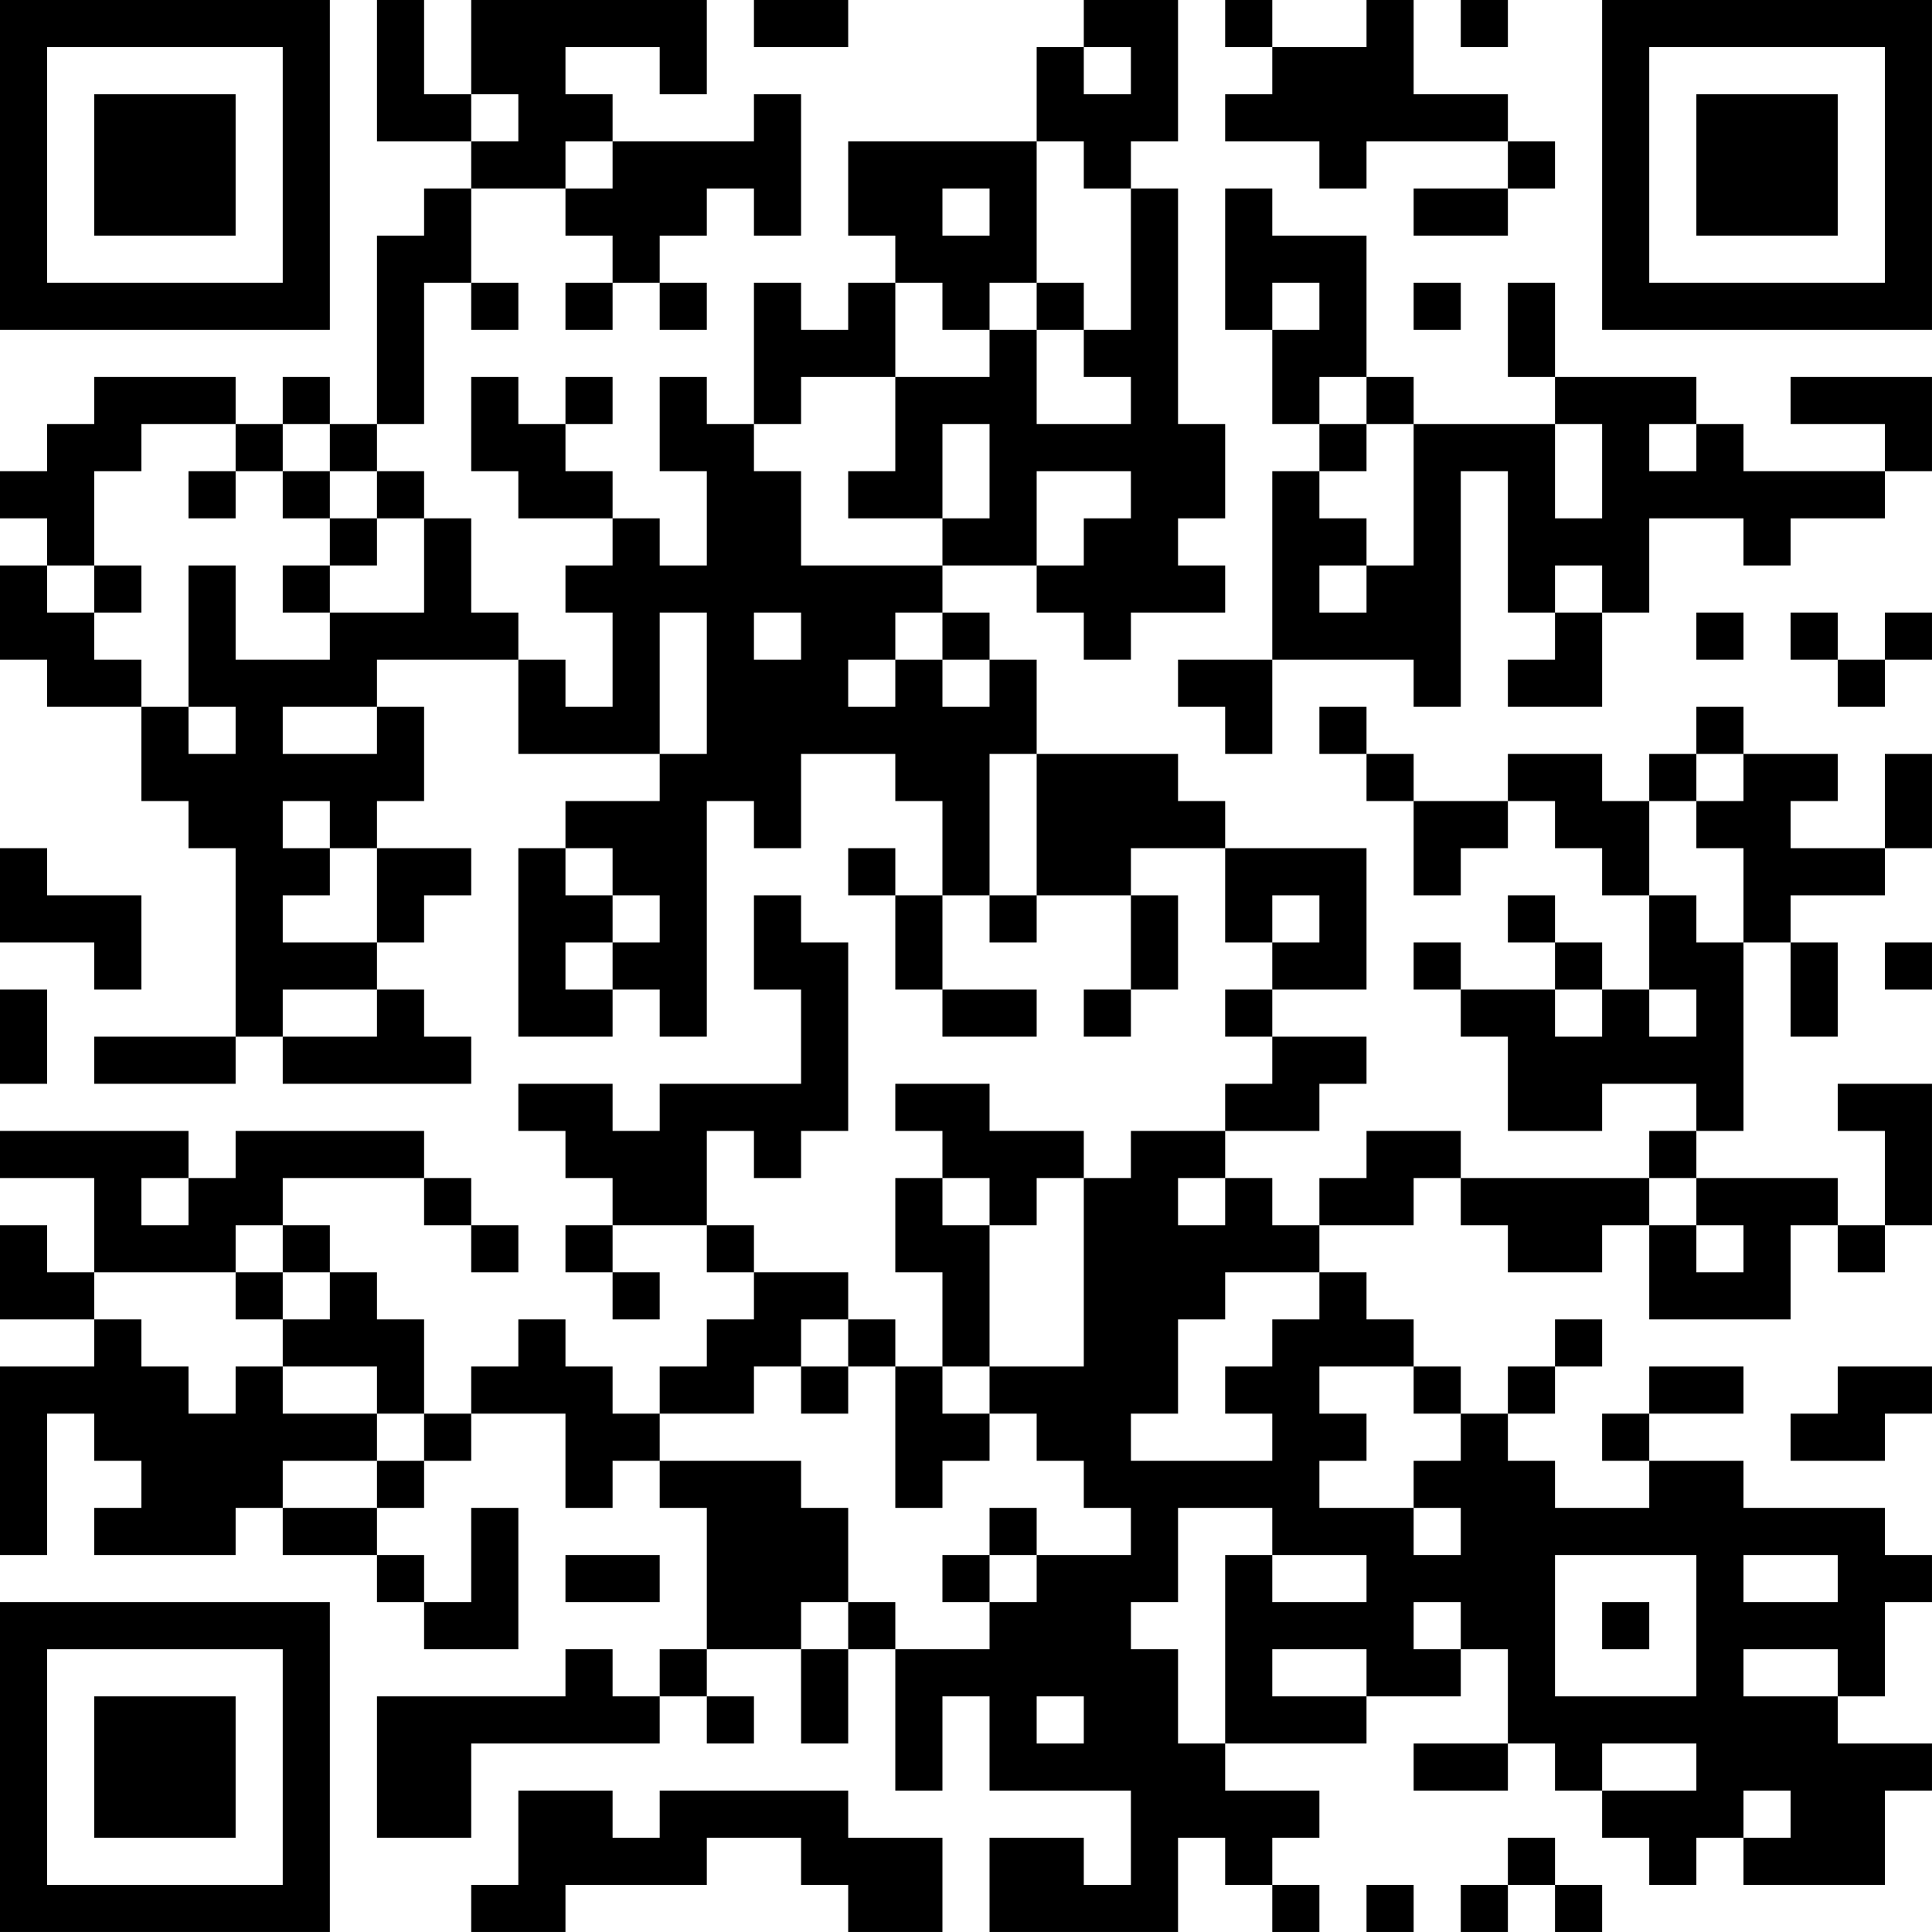 <?xml version="1.0" encoding="UTF-8"?>
<svg xmlns="http://www.w3.org/2000/svg" version="1.1" width="200" height="200" viewBox="0 0 200 200"><rect x="0" y="0" width="200" height="200" fill="#ffffff"/><g transform="scale(4.878)"><g transform="translate(0,0)"><path fill-rule="evenodd" d="M8 0L8 3L10 3L10 4L9 4L9 5L8 5L8 9L7 9L7 8L6 8L6 9L5 9L5 8L2 8L2 9L1 9L1 10L0 10L0 11L1 11L1 12L0 12L0 14L1 14L1 15L3 15L3 17L4 17L4 18L5 18L5 22L2 22L2 23L5 23L5 22L6 22L6 23L10 23L10 22L9 22L9 21L8 21L8 20L9 20L9 19L10 19L10 18L8 18L8 17L9 17L9 15L8 15L8 14L11 14L11 16L14 16L14 17L12 17L12 18L11 18L11 22L13 22L13 21L14 21L14 22L15 22L15 17L16 17L16 18L17 18L17 16L19 16L19 17L20 17L20 19L19 19L19 18L18 18L18 19L19 19L19 21L20 21L20 22L22 22L22 21L20 21L20 19L21 19L21 20L22 20L22 19L24 19L24 21L23 21L23 22L24 22L24 21L25 21L25 19L24 19L24 18L26 18L26 20L27 20L27 21L26 21L26 22L27 22L27 23L26 23L26 24L24 24L24 25L23 25L23 24L21 24L21 23L19 23L19 24L20 24L20 25L19 25L19 27L20 27L20 29L19 29L19 28L18 28L18 27L16 27L16 26L15 26L15 24L16 24L16 25L17 25L17 24L18 24L18 20L17 20L17 19L16 19L16 21L17 21L17 23L14 23L14 24L13 24L13 23L11 23L11 24L12 24L12 25L13 25L13 26L12 26L12 27L13 27L13 28L14 28L14 27L13 27L13 26L15 26L15 27L16 27L16 28L15 28L15 29L14 29L14 30L13 30L13 29L12 29L12 28L11 28L11 29L10 29L10 30L9 30L9 28L8 28L8 27L7 27L7 26L6 26L6 25L9 25L9 26L10 26L10 27L11 27L11 26L10 26L10 25L9 25L9 24L5 24L5 25L4 25L4 24L0 24L0 25L2 25L2 27L1 27L1 26L0 26L0 28L2 28L2 29L0 29L0 33L1 33L1 30L2 30L2 31L3 31L3 32L2 32L2 33L5 33L5 32L6 32L6 33L8 33L8 34L9 34L9 35L11 35L11 32L10 32L10 34L9 34L9 33L8 33L8 32L9 32L9 31L10 31L10 30L12 30L12 32L13 32L13 31L14 31L14 32L15 32L15 35L14 35L14 36L13 36L13 35L12 35L12 36L8 36L8 39L10 39L10 37L14 37L14 36L15 36L15 37L16 37L16 36L15 36L15 35L17 35L17 37L18 37L18 35L19 35L19 38L20 38L20 36L21 36L21 38L24 38L24 40L23 40L23 39L21 39L21 41L25 41L25 39L26 39L26 40L27 40L27 41L28 41L28 40L27 40L27 39L28 39L28 38L26 38L26 37L29 37L29 36L31 36L31 35L32 35L32 37L30 37L30 38L32 38L32 37L33 37L33 38L34 38L34 39L35 39L35 40L36 40L36 39L37 39L37 40L40 40L40 38L41 38L41 37L39 37L39 36L40 36L40 34L41 34L41 33L40 33L40 32L37 32L37 31L35 31L35 30L37 30L37 29L35 29L35 30L34 30L34 31L35 31L35 32L33 32L33 31L32 31L32 30L33 30L33 29L34 29L34 28L33 28L33 29L32 29L32 30L31 30L31 29L30 29L30 28L29 28L29 27L28 27L28 26L30 26L30 25L31 25L31 26L32 26L32 27L34 27L34 26L35 26L35 28L38 28L38 26L39 26L39 27L40 27L40 26L41 26L41 23L39 23L39 24L40 24L40 26L39 26L39 25L36 25L36 24L37 24L37 20L38 20L38 22L39 22L39 20L38 20L38 19L40 19L40 18L41 18L41 16L40 16L40 18L38 18L38 17L39 17L39 16L37 16L37 15L36 15L36 16L35 16L35 17L34 17L34 16L32 16L32 17L30 17L30 16L29 16L29 15L28 15L28 16L29 16L29 17L30 17L30 19L31 19L31 18L32 18L32 17L33 17L33 18L34 18L34 19L35 19L35 21L34 21L34 20L33 20L33 19L32 19L32 20L33 20L33 21L31 21L31 20L30 20L30 21L31 21L31 22L32 22L32 24L34 24L34 23L36 23L36 24L35 24L35 25L31 25L31 24L29 24L29 25L28 25L28 26L27 26L27 25L26 25L26 24L28 24L28 23L29 23L29 22L27 22L27 21L29 21L29 18L26 18L26 17L25 17L25 16L22 16L22 14L21 14L21 13L20 13L20 12L22 12L22 13L23 13L23 14L24 14L24 13L26 13L26 12L25 12L25 11L26 11L26 9L25 9L25 4L24 4L24 3L25 3L25 0L23 0L23 1L22 1L22 3L18 3L18 5L19 5L19 6L18 6L18 7L17 7L17 6L16 6L16 9L15 9L15 8L14 8L14 10L15 10L15 12L14 12L14 11L13 11L13 10L12 10L12 9L13 9L13 8L12 8L12 9L11 9L11 8L10 8L10 10L11 10L11 11L13 11L13 12L12 12L12 13L13 13L13 15L12 15L12 14L11 14L11 13L10 13L10 11L9 11L9 10L8 10L8 9L9 9L9 6L10 6L10 7L11 7L11 6L10 6L10 4L12 4L12 5L13 5L13 6L12 6L12 7L13 7L13 6L14 6L14 7L15 7L15 6L14 6L14 5L15 5L15 4L16 4L16 5L17 5L17 2L16 2L16 3L13 3L13 2L12 2L12 1L14 1L14 2L15 2L15 0L10 0L10 2L9 2L9 0ZM16 0L16 1L18 1L18 0ZM26 0L26 1L27 1L27 2L26 2L26 3L28 3L28 4L29 4L29 3L32 3L32 4L30 4L30 5L32 5L32 4L33 4L33 3L32 3L32 2L30 2L30 0L29 0L29 1L27 1L27 0ZM31 0L31 1L32 1L32 0ZM23 1L23 2L24 2L24 1ZM10 2L10 3L11 3L11 2ZM12 3L12 4L13 4L13 3ZM22 3L22 6L21 6L21 7L20 7L20 6L19 6L19 8L17 8L17 9L16 9L16 10L17 10L17 12L20 12L20 11L21 11L21 9L20 9L20 11L18 11L18 10L19 10L19 8L21 8L21 7L22 7L22 9L24 9L24 8L23 8L23 7L24 7L24 4L23 4L23 3ZM20 4L20 5L21 5L21 4ZM26 4L26 7L27 7L27 9L28 9L28 10L27 10L27 14L25 14L25 15L26 15L26 16L27 16L27 14L30 14L30 15L31 15L31 10L32 10L32 13L33 13L33 14L32 14L32 15L34 15L34 13L35 13L35 11L37 11L37 12L38 12L38 11L40 11L40 10L41 10L41 8L38 8L38 9L40 9L40 10L37 10L37 9L36 9L36 8L33 8L33 6L32 6L32 8L33 8L33 9L30 9L30 8L29 8L29 5L27 5L27 4ZM22 6L22 7L23 7L23 6ZM27 6L27 7L28 7L28 6ZM30 6L30 7L31 7L31 6ZM28 8L28 9L29 9L29 10L28 10L28 11L29 11L29 12L28 12L28 13L29 13L29 12L30 12L30 9L29 9L29 8ZM3 9L3 10L2 10L2 12L1 12L1 13L2 13L2 14L3 14L3 15L4 15L4 16L5 16L5 15L4 15L4 12L5 12L5 14L7 14L7 13L9 13L9 11L8 11L8 10L7 10L7 9L6 9L6 10L5 10L5 9ZM33 9L33 11L34 11L34 9ZM35 9L35 10L36 10L36 9ZM4 10L4 11L5 11L5 10ZM6 10L6 11L7 11L7 12L6 12L6 13L7 13L7 12L8 12L8 11L7 11L7 10ZM22 10L22 12L23 12L23 11L24 11L24 10ZM2 12L2 13L3 13L3 12ZM33 12L33 13L34 13L34 12ZM14 13L14 16L15 16L15 13ZM16 13L16 14L17 14L17 13ZM19 13L19 14L18 14L18 15L19 15L19 14L20 14L20 15L21 15L21 14L20 14L20 13ZM36 13L36 14L37 14L37 13ZM38 13L38 14L39 14L39 15L40 15L40 14L41 14L41 13L40 13L40 14L39 14L39 13ZM6 15L6 16L8 16L8 15ZM21 16L21 19L22 19L22 16ZM36 16L36 17L35 17L35 19L36 19L36 20L37 20L37 18L36 18L36 17L37 17L37 16ZM6 17L6 18L7 18L7 19L6 19L6 20L8 20L8 18L7 18L7 17ZM0 18L0 20L2 20L2 21L3 21L3 19L1 19L1 18ZM12 18L12 19L13 19L13 20L12 20L12 21L13 21L13 20L14 20L14 19L13 19L13 18ZM27 19L27 20L28 20L28 19ZM40 20L40 21L41 21L41 20ZM0 21L0 23L1 23L1 21ZM6 21L6 22L8 22L8 21ZM33 21L33 22L34 22L34 21ZM35 21L35 22L36 22L36 21ZM3 25L3 26L4 26L4 25ZM20 25L20 26L21 26L21 29L20 29L20 30L21 30L21 31L20 31L20 32L19 32L19 29L18 29L18 28L17 28L17 29L16 29L16 30L14 30L14 31L17 31L17 32L18 32L18 34L17 34L17 35L18 35L18 34L19 34L19 35L21 35L21 34L22 34L22 33L24 33L24 32L23 32L23 31L22 31L22 30L21 30L21 29L23 29L23 25L22 25L22 26L21 26L21 25ZM25 25L25 26L26 26L26 25ZM35 25L35 26L36 26L36 27L37 27L37 26L36 26L36 25ZM5 26L5 27L2 27L2 28L3 28L3 29L4 29L4 30L5 30L5 29L6 29L6 30L8 30L8 31L6 31L6 32L8 32L8 31L9 31L9 30L8 30L8 29L6 29L6 28L7 28L7 27L6 27L6 26ZM5 27L5 28L6 28L6 27ZM26 27L26 28L25 28L25 30L24 30L24 31L27 31L27 30L26 30L26 29L27 29L27 28L28 28L28 27ZM17 29L17 30L18 30L18 29ZM28 29L28 30L29 30L29 31L28 31L28 32L30 32L30 33L31 33L31 32L30 32L30 31L31 31L31 30L30 30L30 29ZM39 29L39 30L38 30L38 31L40 31L40 30L41 30L41 29ZM21 32L21 33L20 33L20 34L21 34L21 33L22 33L22 32ZM25 32L25 34L24 34L24 35L25 35L25 37L26 37L26 33L27 33L27 34L29 34L29 33L27 33L27 32ZM12 33L12 34L14 34L14 33ZM33 33L33 36L36 36L36 33ZM37 33L37 34L39 34L39 33ZM30 34L30 35L31 35L31 34ZM34 34L34 35L35 35L35 34ZM27 35L27 36L29 36L29 35ZM37 35L37 36L39 36L39 35ZM22 36L22 37L23 37L23 36ZM34 37L34 38L36 38L36 37ZM11 38L11 40L10 40L10 41L12 41L12 40L15 40L15 39L17 39L17 40L18 40L18 41L20 41L20 39L18 39L18 38L14 38L14 39L13 39L13 38ZM37 38L37 39L38 39L38 38ZM32 39L32 40L31 40L31 41L32 41L32 40L33 40L33 41L34 41L34 40L33 40L33 39ZM29 40L29 41L30 41L30 40ZM0 0L0 7L7 7L7 0ZM1 1L1 6L6 6L6 1ZM2 2L2 5L5 5L5 2ZM34 0L34 7L41 7L41 0ZM35 1L35 6L40 6L40 1ZM36 2L36 5L39 5L39 2ZM0 34L0 41L7 41L7 34ZM1 35L1 40L6 40L6 35ZM2 36L2 39L5 39L5 36Z" fill="#000000"/></g></g></svg>
